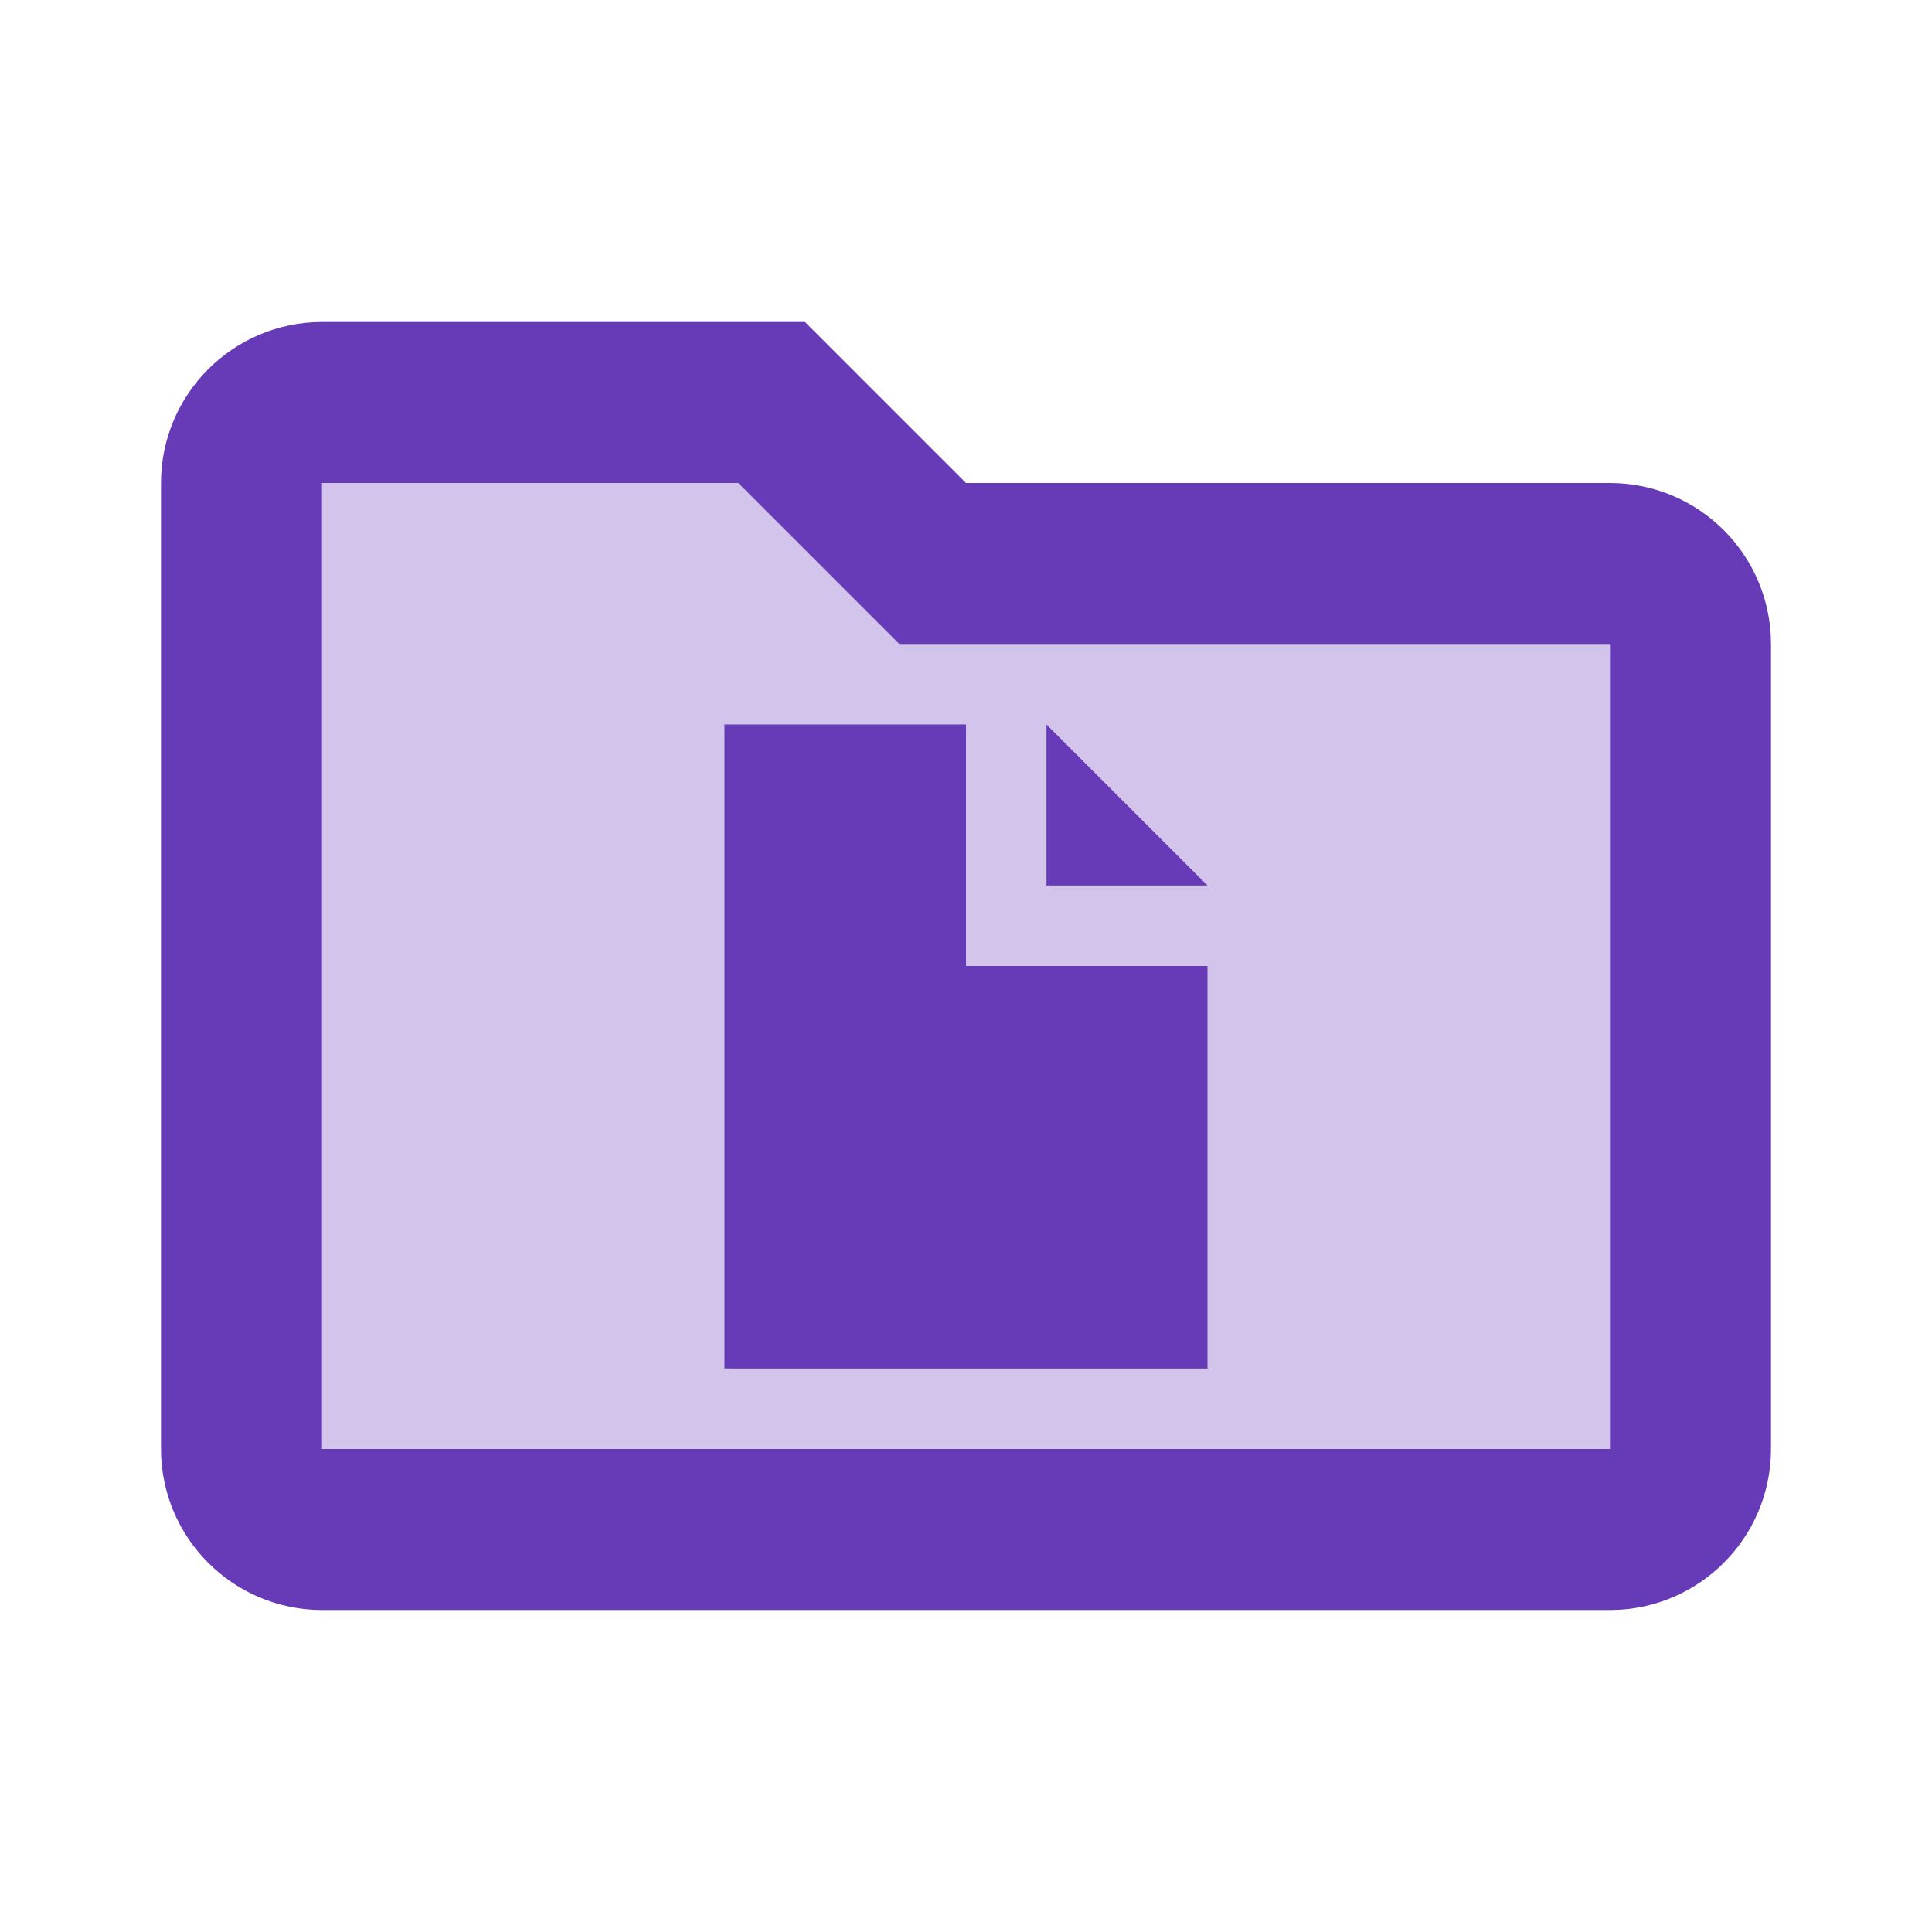 <?xml version="1.0"?>
<svg xmlns="http://www.w3.org/2000/svg" version="1.1" viewBox="0 0 224 224" width="96px" height="96px">
  <g fill="none" fill-rule="nonzero" stroke="none" stroke-width="none" stroke-linecap="butt" stroke-linejoin="miter"
     stroke-miterlimit="10" stroke-dasharray="" stroke-dashoffset="0" font-family="none" font-weight="none"
     font-size="none" text-anchor="none" style="mix-blend-mode: normal">
    <path d="M0,224v-224h224v224z" fill="none" stroke="none" stroke-width="1"/>
    <g id="Two_Tone">
      <g id="Outlined_8_" fill="none" stroke="#673ab7" stroke-width="18.667">
        <path
          d="M196,168c0,5.143 -4.191,9.333 -9.333,9.333h-149.333c-5.143,0 -9.333,-4.191 -9.333,-9.333v-112c0,-5.143 4.191,-9.333 9.333,-9.333h52.136l18.667,18.667h78.531c5.143,0 9.333,4.191 9.333,9.333z"/>
      </g>
      <g id="Outlined_9_" fill="#673ab7" stroke="none" stroke-width="1" opacity="0.3">
        <path
          d="M196,168c0,5.143 -4.191,9.333 -9.333,9.333h-149.333c-5.143,0 -9.333,-4.191 -9.333,-9.333v-112c0,-5.143 4.191,-9.333 9.333,-9.333h52.136l18.667,18.667h78.531c5.143,0 9.333,4.191 9.333,9.333z"/>
      </g>
      <g fill="#673ab7" stroke="none" stroke-width="1">
        <path d="M121.333,112h-9.333v-9.333v-18.667h-28v74.667h56v-46.667z"/>
        <path d="M121.333,84v18.667h18.667z"/>
      </g>
    </g>
  </g>
</svg>
